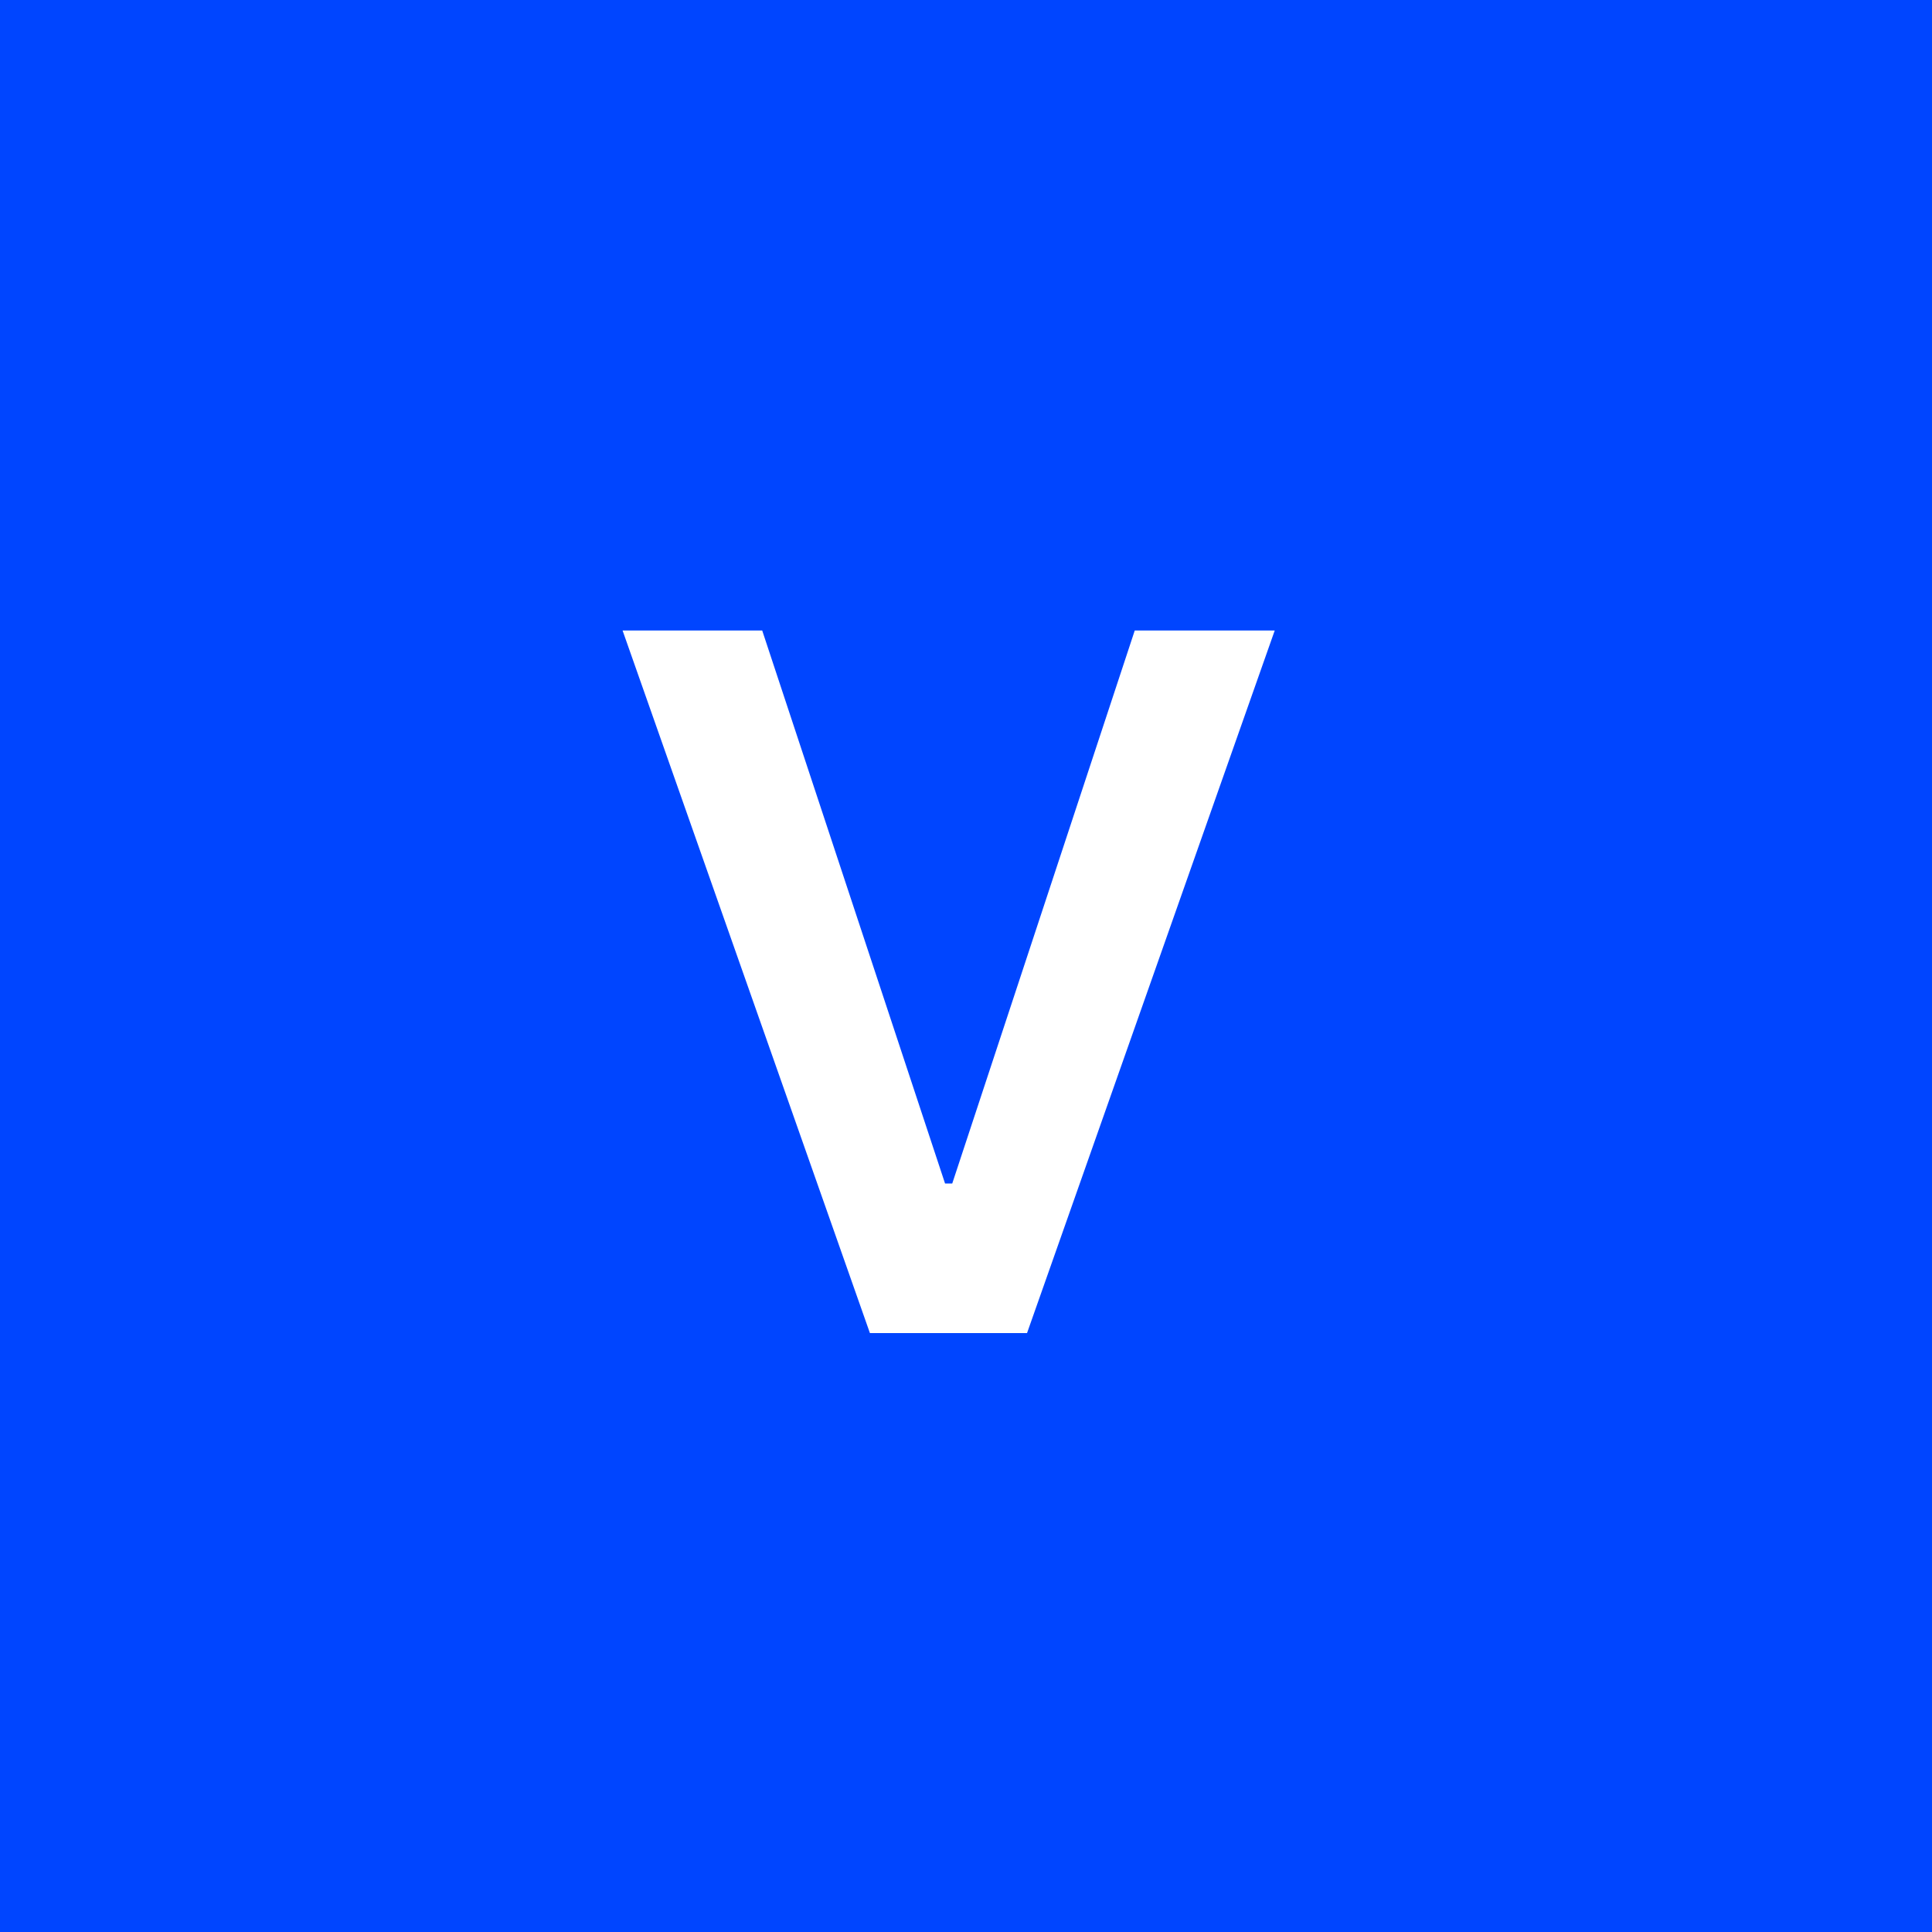 <svg width="100" height="100" viewBox="0 0 100 100" fill="none" xmlns="http://www.w3.org/2000/svg">
<rect width="100" height="100" fill="#0045FF"/>
<path d="M39.452 32.636L48.916 61.258H49.288L58.734 32.636H65.979L53.159 69H45.027L32.225 32.636H39.452Z" fill="white"/>
</svg>
